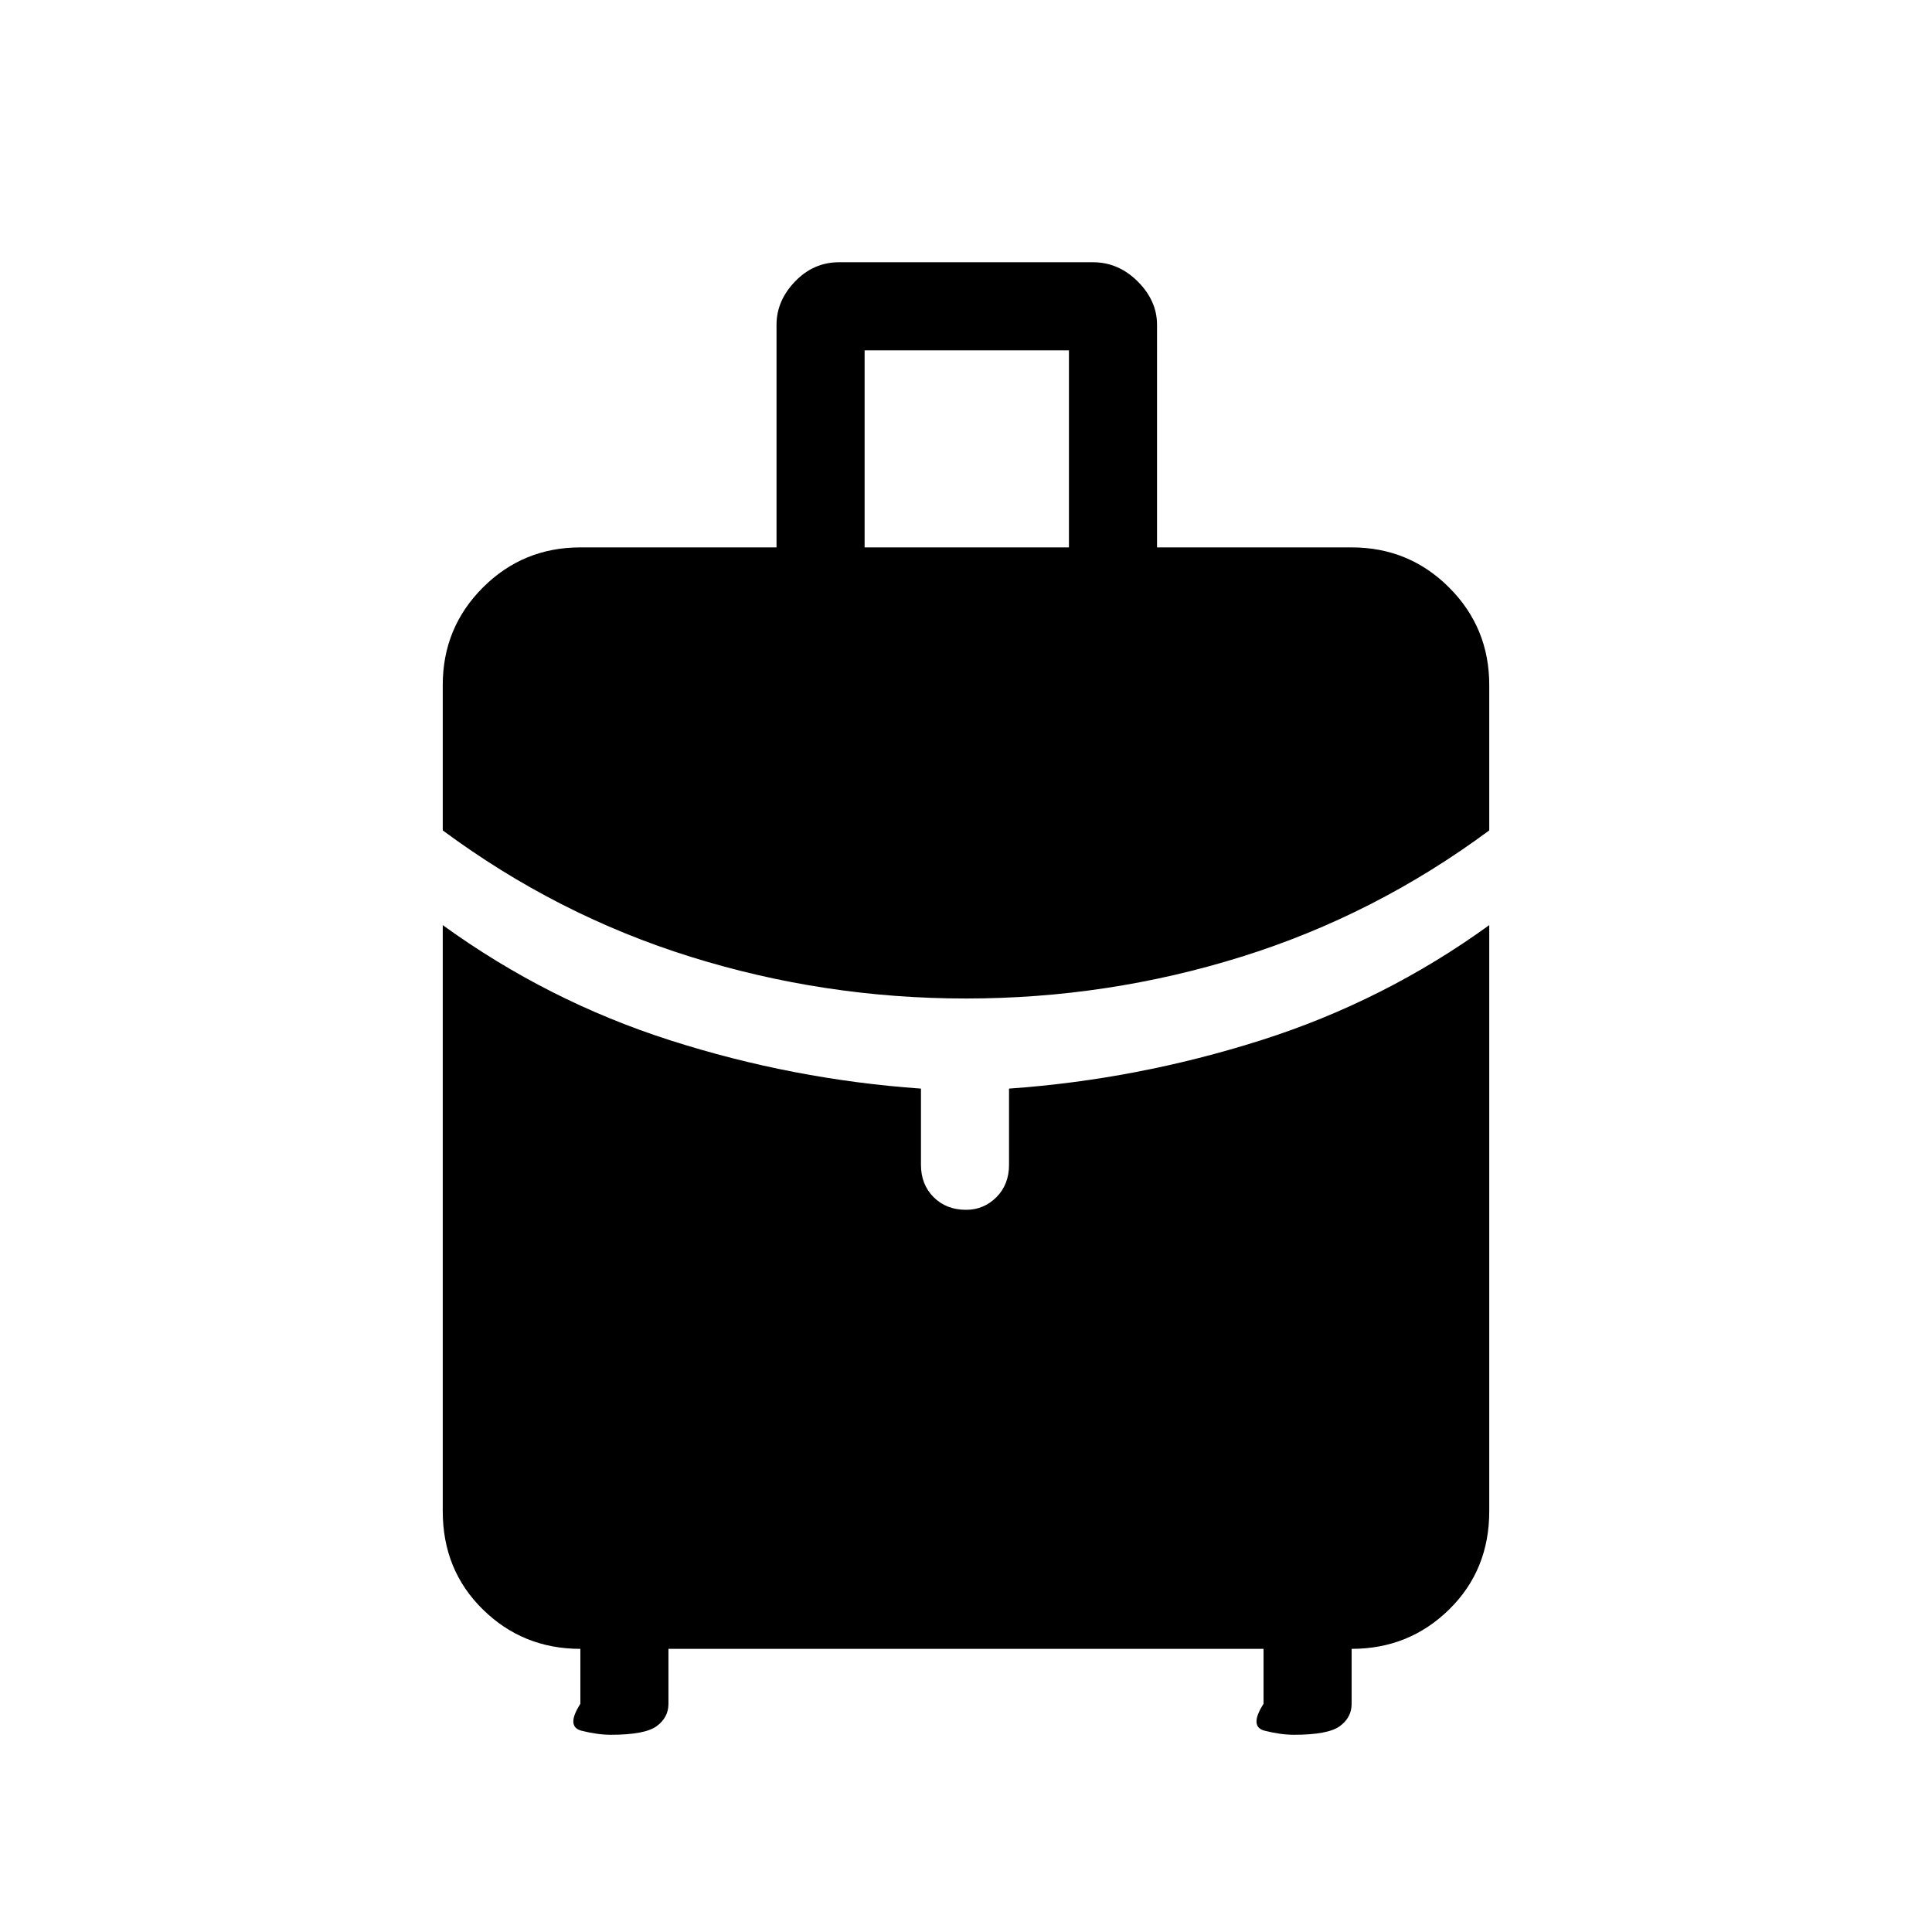 <svg xmlns="http://www.w3.org/2000/svg" height="48" viewBox="0 -960 960 960" width="48"><path d="M429.62-688h101.53v-97.92H429.62V-688ZM480-463.85q-70.46 0-136.85-20.73-66.38-20.73-123.15-62.8v-72.24q0-28.5 19.94-48.44Q259.88-688 288.38-688h97.47v-110.62q0-11.92 9.19-21.5 9.19-9.57 21.88-9.57h126.16q12.69 0 22.27 9.57 9.57 9.58 9.57 21.5V-688h96.7q28.5 0 48.44 19.94Q740-648.12 740-619.62v72.24q-56.77 42.07-123.15 62.8-66.39 20.73-136.85 20.73ZM288.38-113.38v-27.31q-28.5 0-48.44-19.56Q220-179.81 220-209.08v-291.23q52.15 37.77 113.12 57.27 60.96 19.5 124.5 23.96v37.85q0 9.81 6.29 16.1 6.3 6.28 16.12 6.28 8.82 0 15.09-6.28 6.26-6.29 6.26-16.1v-37.85q63.54-4.46 125-23.96 61.47-19.5 113.62-57.27v291.23q0 29.27-19.94 48.83t-48.44 19.56v27.31q0 6.8-5.86 11.09Q659.91-98 643.01-98q-6.63 0-14.55-2-7.92-2-.61-13.38v-27.31h-295.7v27.31q0 6.8-5.85 11.09T303.55-98q-6.63 0-14.55-2-7.92-2-.62-13.38Z"/></svg>